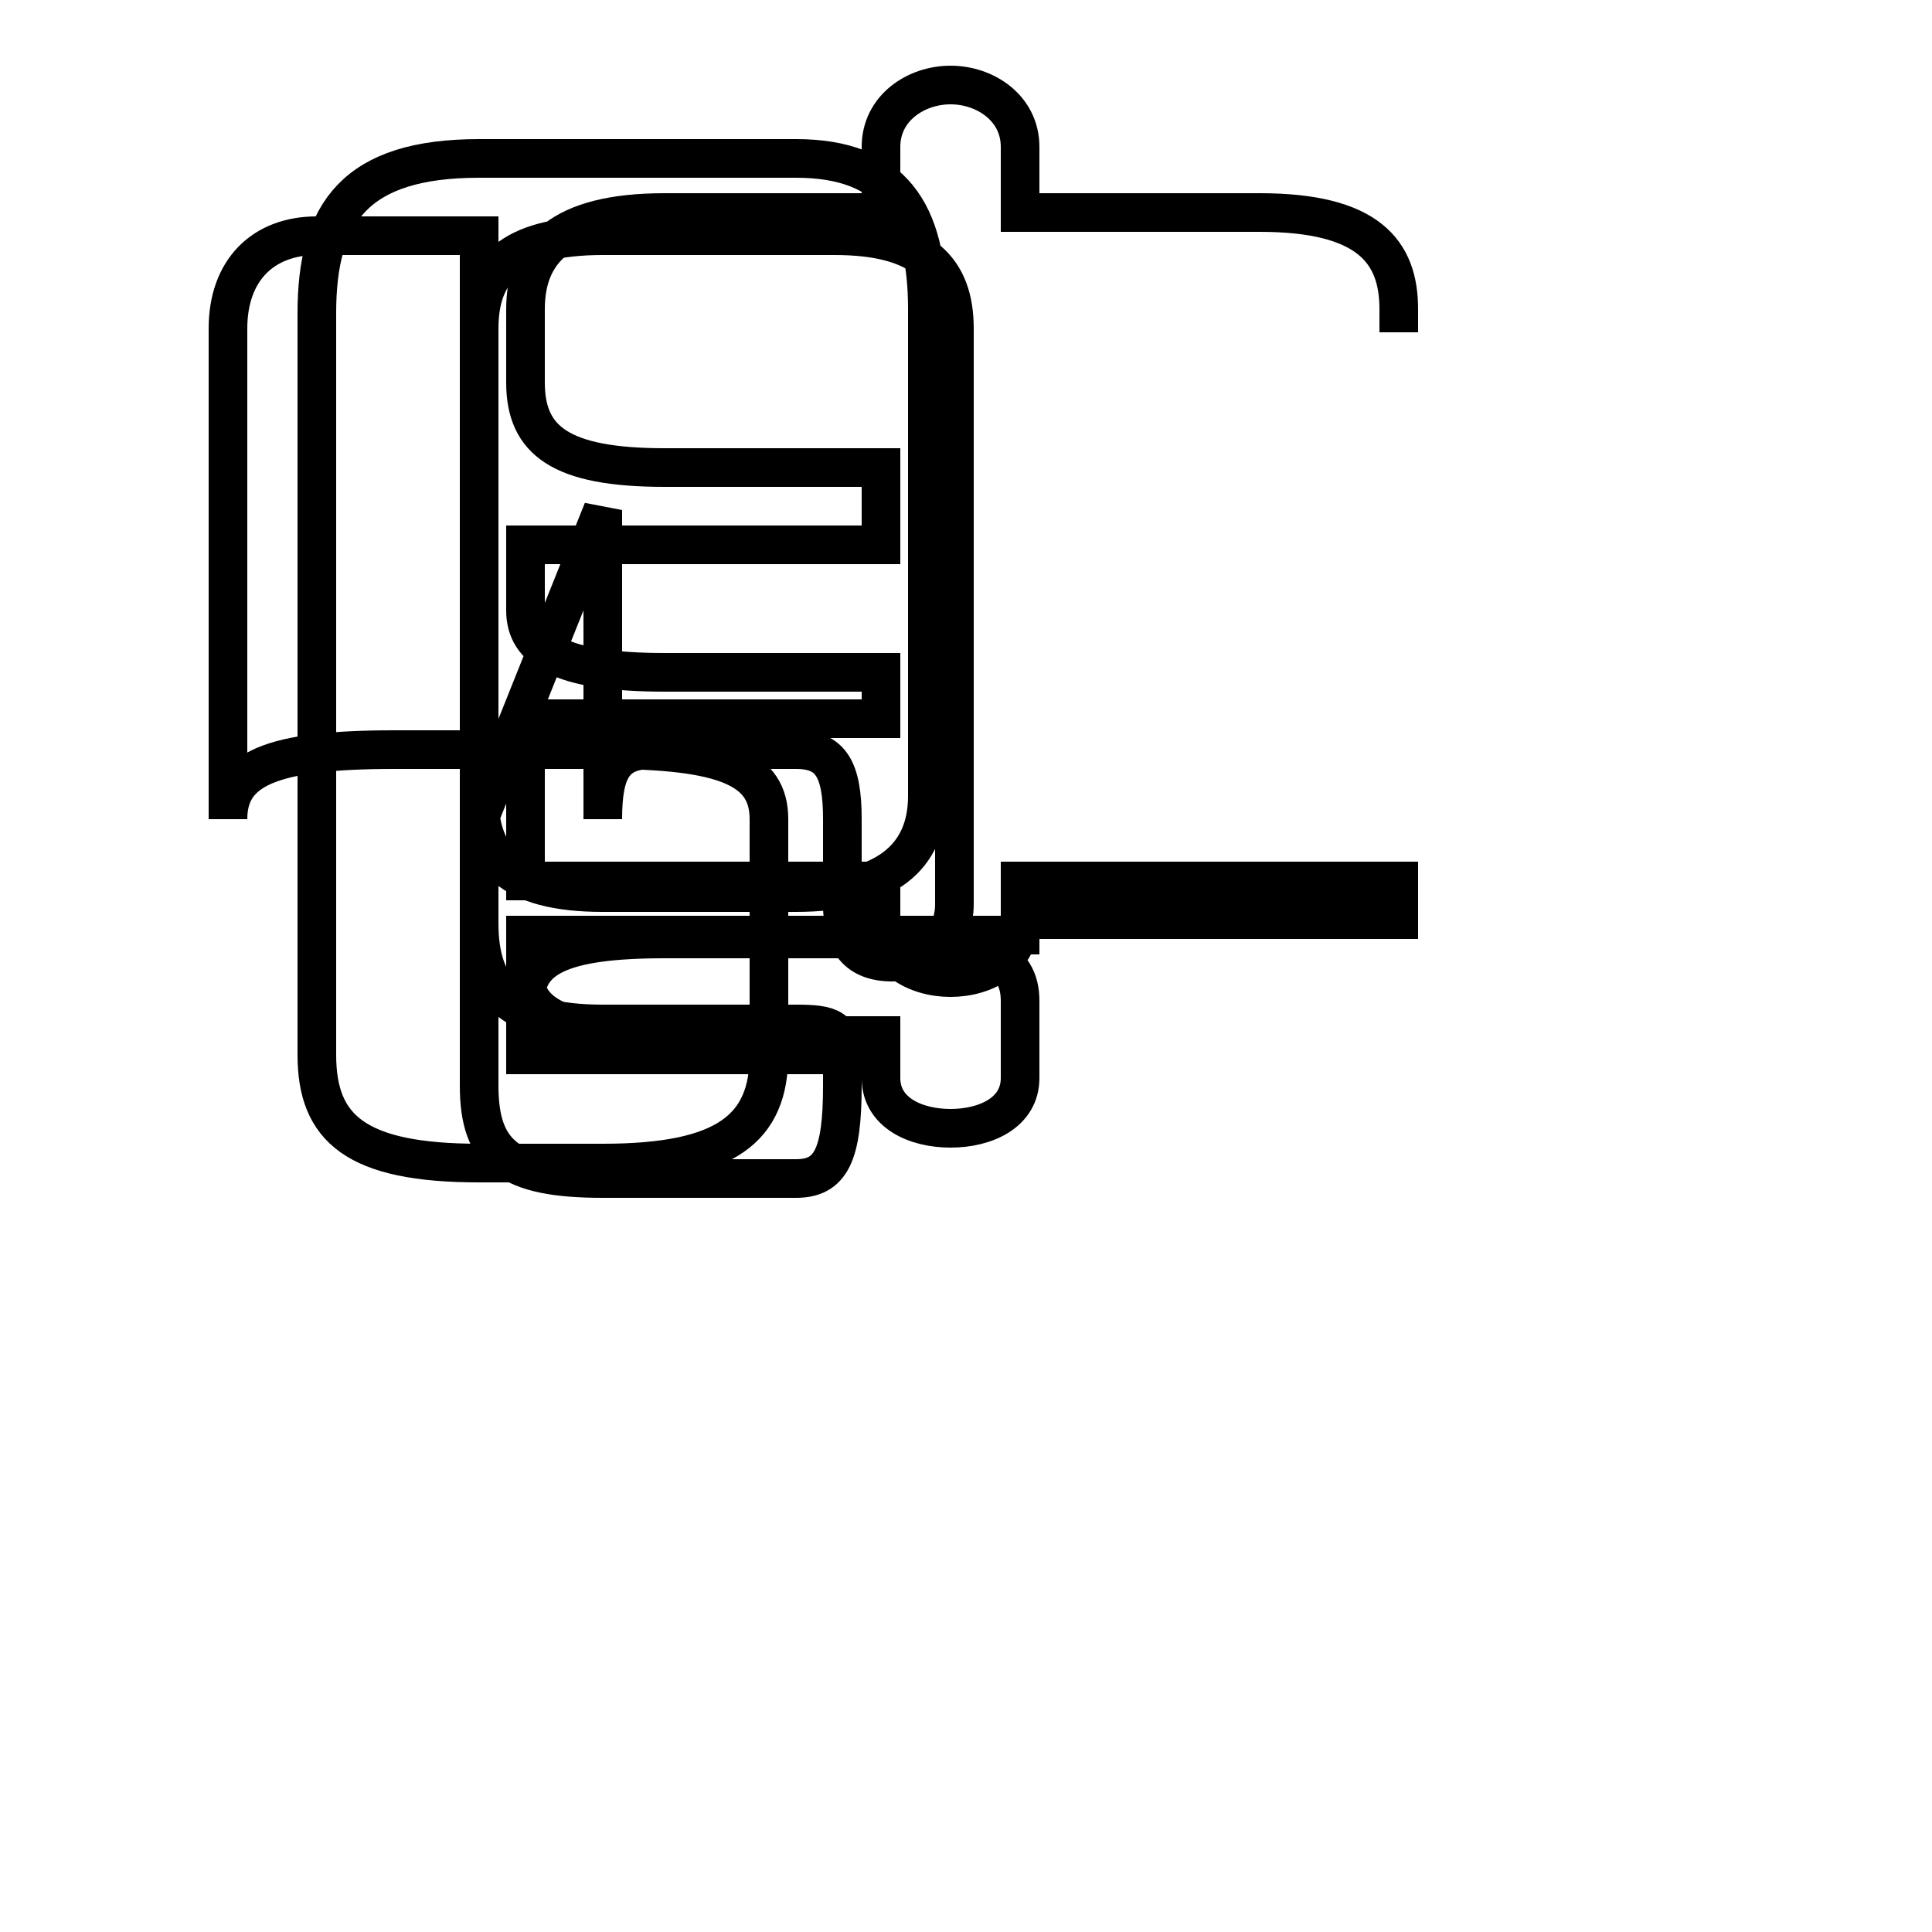 <?xml version='1.0' encoding='utf8'?>
<svg viewBox="0.0 -44.0 50.0 50.0" version="1.1" xmlns="http://www.w3.org/2000/svg">
<rect x="0.0" y="-44.0" width="50.0" height="50.0" fill="#808080" stroke="none"/>
<rect x="-1000" y="-1000" width="2000" height="2000" stroke="white" fill="white"/>
<g style="fill:none; stroke:#000000;  stroke-width:1">
<path d="M 15.6 30.8 L 15.6 22.8 C 15.6 24.1 15.9 24.6 16.9 24.6 L 20.6 24.6 C 21.5 24.6 21.8 24.1 21.8 22.8 L 21.8 20.6 C 21.8 19.6 22.2 19.1 23.1 19.1 C 23.9 19.1 24.7 19.6 24.7 20.6 L 24.7 35.5 C 24.7 37.0 23.9 37.9 21.6 37.9 L 15.6 37.9 C 13.2 37.9 12.4 37.0 12.4 35.5 L 12.4 23.4 C 12.4 21.8 13.2 20.9 15.6 20.9 L 20.6 20.9 C 22.9 20.9 24.0 21.8 24.0 23.4 L 24.0 36.0 C 24.0 38.5 23.1 39.9 20.6 39.9 L 12.4 39.9 C 9.2 39.9 8.2 38.5 8.2 35.9 L 8.2 16.7 C 8.2 14.8 9.2 13.9 12.4 13.9 L 15.6 13.9 C 18.8 13.9 19.9 14.8 19.9 16.7 L 19.9 22.8 C 19.9 24.1 18.8 24.6 15.6 24.6 L 10.2 24.6 C 7.0 24.6 5.9 24.1 5.9 22.8 L 5.9 35.5 C 5.9 37.0 6.8 37.9 8.2 37.9 L 12.4 37.9 L 12.4 20.6 L 12.4 20.1 C 12.4 18.4 13.2 17.5 15.6 17.5 L 20.6 17.5 C 21.5 17.5 21.8 17.4 21.8 16.6 L 21.8 15.9 C 21.8 14.1 21.5 13.5 20.6 13.5 L 15.6 13.5 C 13.2 13.5 12.4 14.1 12.4 15.9 L 12.4 22.8 Z M 36.2 35.4 L 36.2 36.0 C 36.2 37.5 35.4 38.5 32.6 38.5 L 26.4 38.5 L 26.4 40.2 C 26.4 41.2 25.5 41.8 24.6 41.8 C 23.7 41.8 22.8 41.2 22.8 40.2 L 22.8 38.5 L 17.2 38.5 C 14.5 38.5 13.6 37.5 13.6 36.0 L 13.6 35.4 L 13.6 34.1 C 13.6 32.6 14.5 31.9 17.2 31.9 L 22.8 31.9 L 22.8 29.9 L 13.6 29.9 L 13.6 28.2 C 13.6 27.2 14.5 26.6 17.2 26.6 L 22.8 26.6 L 22.8 25.4 L 13.6 25.4 C 13.6 24.6 13.6 24.0 13.6 23.2 L 13.6 22.8 L 13.6 21.2 L 22.8 21.2 L 22.8 20.2 C 22.8 19.2 23.7 18.7 24.6 18.7 C 25.5 18.7 26.4 19.2 26.4 20.2 L 26.4 21.2 L 36.2 21.2 L 36.2 20.2 L 26.4 20.2 C 26.4 20.1 26.4 19.9 26.4 19.8 L 13.6 19.8 L 13.6 19.2 L 13.6 18.7 C 13.6 17.8 14.5 17.2 17.2 17.2 L 22.8 17.2 L 22.8 16.7 L 13.6 16.7 C 13.6 16.8 13.6 17.0 13.6 17.1 L 13.6 17.4 L 13.6 18.1 C 13.6 19.2 14.5 19.7 17.2 19.7 L 22.8 19.7 C 25.5 19.7 26.4 19.2 26.4 18.1 L 26.4 17.2 L 26.4 16.7 L 26.4 16.1 C 26.4 15.2 25.5 14.8 24.6 14.8 C 23.7 14.8 22.8 15.2 22.8 16.1 L 22.8 16.7 L 22.8 17.4 L " transform="scale(1, -1)" />
</g>
</svg>